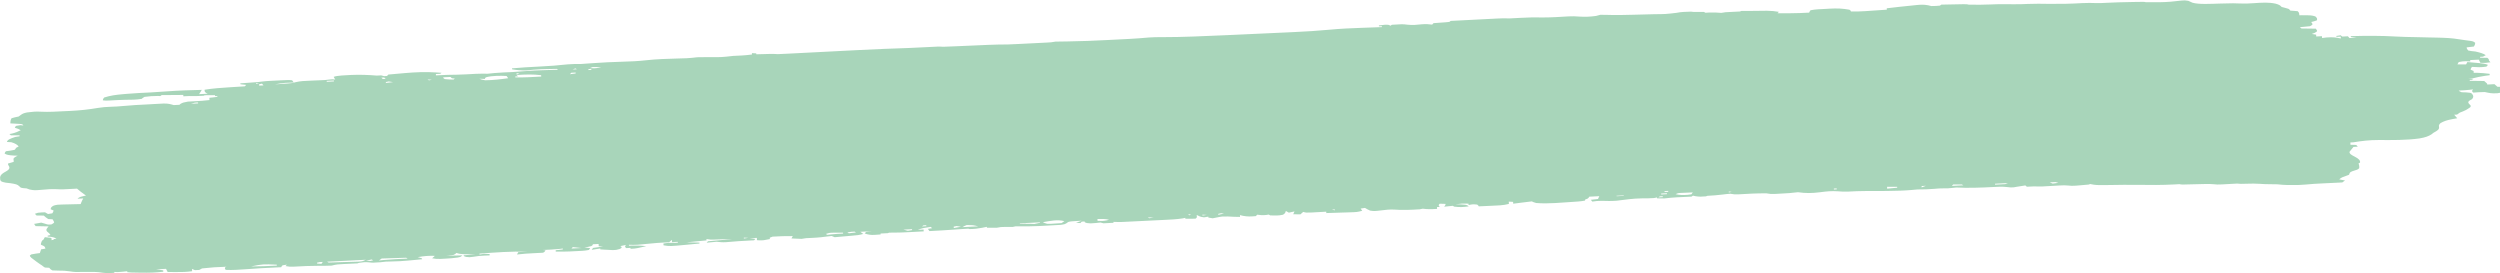 <svg width="1746" height="191" viewBox="0 0 1746 191" fill="none" xmlns="http://www.w3.org/2000/svg">
<path d="M525.131 37.106C526.13 37.162 527.13 37.218 528.159 37.276C528.17 37.487 528.18 37.699 528.191 37.917C529.027 37.895 529.863 37.872 530.724 37.849C531.816 37.821 532.909 37.794 534.034 37.765C535.119 37.737 536.203 37.709 537.321 37.679C540.256 37.634 540.256 37.634 543.284 37.804C545.498 37.721 547.714 37.617 549.929 37.503C550.936 37.452 550.936 37.452 551.964 37.4C553.425 37.325 554.886 37.25 556.347 37.174C558.681 37.053 561.015 36.934 563.349 36.816C569.163 36.521 574.977 36.222 580.79 35.923C586.462 35.632 592.134 35.342 597.806 35.055C598.593 35.015 599.38 34.975 600.191 34.934C611.727 34.352 623.206 33.876 634.736 33.516C638.94 33.374 643.139 33.151 647.342 32.916C655.354 32.473 655.354 32.473 658.779 32.665C661.585 32.571 664.37 32.461 667.176 32.335C668.002 32.3 668.829 32.264 669.68 32.228C672.324 32.114 674.968 31.999 677.612 31.883C681.081 31.732 684.549 31.582 688.017 31.433C688.806 31.398 689.595 31.363 690.408 31.326C695.012 31.129 699.419 31.062 703.992 31.045C706.382 30.953 708.773 30.848 711.163 30.729C713.148 30.63 713.148 30.63 715.172 30.529C715.85 30.494 716.529 30.46 717.228 30.424C719.314 30.318 721.4 30.215 723.486 30.113C724.804 30.047 726.121 29.98 727.479 29.912C728.68 29.851 729.882 29.791 731.119 29.729C734.17 29.578 734.17 29.578 737.109 29.066C739.951 29.004 742.757 28.965 745.587 28.939C755.058 28.817 764.384 28.432 773.893 27.933C776.46 27.799 779.028 27.67 781.595 27.541C783.264 27.456 784.932 27.371 786.6 27.285C787.35 27.247 788.1 27.209 788.872 27.17C793.432 26.929 797.861 26.597 802.373 26.179C805.516 25.93 808.447 25.935 811.562 25.941C826.125 25.961 840.91 25.239 855.594 24.601C857.054 24.538 857.054 24.538 858.543 24.473C872.065 23.886 885.588 23.279 899.109 22.62C900.782 22.538 902.455 22.458 904.129 22.379C912.227 21.994 920.101 21.547 928.106 20.779C935.985 20.032 943.569 19.684 951.522 19.417C952.839 19.369 954.157 19.322 955.514 19.273C958.705 19.157 961.896 19.046 965.087 18.939C965.076 18.727 965.065 18.516 965.055 18.298C964.392 18.331 963.729 18.364 963.046 18.398C963.036 18.187 963.025 17.975 963.014 17.757C967.765 17.158 967.765 17.158 970.043 17.405C970.384 17.6 970.726 17.795 971.079 17.996C971.399 17.768 971.72 17.54 972.051 17.305C979.365 16.817 979.365 16.817 983.057 17.256C986.894 17.636 989.012 17.367 993.045 16.959C995.845 16.737 997.762 16.874 1000.23 17.18C1000.54 16.846 1000.86 16.512 1001.18 16.168C1001.97 16.113 1002.75 16.058 1003.56 16.001C1004.58 15.926 1005.59 15.851 1006.64 15.774C1007.65 15.701 1008.66 15.628 1009.7 15.553C1010.53 15.468 1011.36 15.382 1012.21 15.294C1012.53 15.066 1012.85 14.838 1013.18 14.603C1018.56 14.326 1023.94 14.051 1029.32 13.777C1031.15 13.684 1032.98 13.591 1034.81 13.496C1037.44 13.361 1040.07 13.227 1042.69 13.094C1043.92 13.03 1043.92 13.03 1045.18 12.965C1048.49 12.799 1051.18 12.684 1054.36 12.863C1056.9 12.742 1059.42 12.608 1061.96 12.463C1067.5 12.161 1072.41 12.04 1077.84 12.188C1083.67 12.209 1089.69 11.778 1095.56 11.443C1098.58 11.292 1100.09 11.375 1102.87 11.58C1107.18 11.838 1110.22 11.724 1114.67 11.13C1116.15 10.738 1116.15 10.738 1117.65 10.338C1119.68 10.303 1119.68 10.303 1121.93 10.384C1128.24 10.6 1134.51 10.494 1140.99 10.294C1145.77 10.15 1150.54 10.02 1155.31 9.919C1163.34 9.858 1163.34 9.858 1170.93 8.956C1174.2 8.265 1177.3 8.259 1180.95 8.133C1181.62 8.206 1182.29 8.278 1182.98 8.353C1184.16 8.34 1185.34 8.327 1186.56 8.314C1187.7 8.317 1188.84 8.319 1190.02 8.322C1190.36 8.517 1190.7 8.712 1191.06 8.913C1191.95 8.855 1192.84 8.797 1193.75 8.738C1197.08 8.611 1199.08 8.76 1202.13 9.001C1203.12 8.846 1204.11 8.69 1205.13 8.53C1206.84 8.43 1208.56 8.345 1210.27 8.272C1211.91 8.203 1213.54 8.124 1215.17 8.027C1215.5 7.905 1215.82 7.782 1216.16 7.656C1218.51 7.631 1220.86 7.623 1223.2 7.625C1224.98 7.604 1224.98 7.604 1226.79 7.583C1228.56 7.566 1228.56 7.566 1230.37 7.548C1232.15 7.527 1232.15 7.527 1233.96 7.506C1237.34 7.563 1239.52 7.794 1242.36 8.273C1242.04 8.607 1241.73 8.941 1241.4 9.285C1243.77 9.276 1246.14 9.264 1248.51 9.251C1249.17 9.248 1249.83 9.246 1250.51 9.244C1254.89 9.217 1259.12 9.07 1263.52 8.821C1263.63 8.557 1263.75 8.293 1263.86 8.02C1264.05 7.739 1264.25 7.457 1264.45 7.167C1267.77 6.465 1271.48 6.408 1275.16 6.209C1275.95 6.16 1276.74 6.111 1277.56 6.061C1283.39 5.749 1286.78 5.926 1291.6 6.772C1292.58 7.446 1292.58 7.446 1292.67 8.004C1296.1 8.085 1299.09 8.03 1302.59 7.79C1303.92 7.7 1303.92 7.7 1305.28 7.608C1306.2 7.545 1307.11 7.481 1308.05 7.415C1308.99 7.352 1309.92 7.288 1310.89 7.223C1313.18 7.066 1315.48 6.908 1317.77 6.748C1317.76 6.43 1317.74 6.113 1317.72 5.786C1323.78 5.043 1329.91 4.391 1336.06 3.784C1336.74 3.711 1337.42 3.638 1338.12 3.562C1341.85 3.206 1343.4 3.135 1346.58 3.681C1347.33 3.862 1348.08 4.042 1348.85 4.228C1352.08 4.174 1352.08 4.174 1354.87 3.926C1355.19 3.698 1355.51 3.47 1355.84 3.235C1373.43 2.833 1373.43 2.833 1374.97 3.242C1380.13 3.339 1385.3 3.368 1390.56 3.104C1395.85 2.839 1400.95 2.93 1406.16 2.966C1409.63 2.974 1412.75 2.962 1416.26 2.749C1421.25 2.54 1425.91 2.622 1430.81 2.697C1438.84 2.795 1446.14 2.66 1454.31 2.165C1457.85 1.985 1460.85 2.03 1464.26 2.158C1466.63 2.197 1468.69 2.107 1471.1 1.966C1476.67 1.67 1482.13 1.538 1487.67 1.437C1488.63 1.417 1489.58 1.397 1490.56 1.377C1497.54 1.243 1497.54 1.243 1498.69 1.548C1501.17 1.573 1503.62 1.577 1506.11 1.558C1506.84 1.553 1507.57 1.548 1508.31 1.543C1513.79 1.472 1518.3 1.053 1523.65 0.384C1525.8 0.191 1525.8 0.191 1528.33 0.587C1529.31 1.019 1530.27 1.452 1531.23 1.888C1535.7 3.227 1544.44 2.644 1550.57 2.486C1560.22 2.239 1560.22 2.239 1564.82 2.442C1568.11 2.566 1570.75 2.453 1574.11 2.214C1579.91 1.804 1584.55 1.524 1589.27 2.558C1591.78 3.248 1592.59 3.796 1593.47 4.839C1594.31 5.062 1595.15 5.285 1596.02 5.515C1598.57 6.191 1598.57 6.191 1599.11 6.867C1599.37 7.142 1599.37 7.142 1599.64 7.423C1600.47 7.48 1601.3 7.538 1602.16 7.598C1603 7.669 1603.83 7.74 1604.69 7.813C1605.82 8.766 1605.78 9.572 1605.84 10.648C1606.46 10.645 1607.08 10.641 1607.71 10.638C1614.35 10.674 1614.35 10.674 1617.01 11.454C1618.16 12.427 1618.55 13.11 1618.1 14.213C1616.12 14.914 1616.12 14.914 1614.13 15.375C1614.46 15.806 1614.46 15.806 1614.8 16.246C1615.23 17.249 1615.23 17.249 1613.27 18.311C1609.64 18.714 1609.64 18.714 1606.26 18.983C1606.6 19.284 1606.95 19.585 1607.31 19.895C1612.29 19.964 1612.29 19.964 1617.38 20.034C1618.62 21.812 1618.62 21.812 1616.52 22.969C1615.87 23.214 1615.22 23.459 1614.54 23.711C1615.55 23.873 1616.55 24.035 1617.59 24.201C1617.61 24.625 1617.63 25.048 1617.65 25.484C1618.98 25.418 1620.3 25.351 1621.67 25.283C1621.69 25.706 1621.71 26.129 1621.73 26.565C1622.76 26.434 1623.8 26.303 1624.86 26.168C1629.57 25.834 1631.18 26.127 1634.83 26.874C1634.81 26.451 1634.79 26.027 1634.77 25.591C1633.78 25.641 1632.78 25.691 1631.76 25.742C1631.75 25.53 1631.74 25.319 1631.73 25.101C1632.71 24.945 1633.7 24.79 1634.72 24.629C1635.07 24.93 1635.42 25.231 1635.77 25.541C1637.1 25.475 1638.42 25.408 1639.79 25.34C1640.14 25.747 1640.49 26.153 1640.86 26.572C1642.51 26.489 1644.17 26.406 1645.88 26.321C1644.54 26.176 1643.21 26.03 1641.83 25.881C1641.82 25.669 1641.81 25.457 1641.8 25.239C1652.88 24.943 1663 24.903 1673.58 25.524C1677.73 25.764 1681.84 25.851 1686.12 25.913C1689.37 25.984 1692.61 26.06 1695.85 26.141C1698.05 26.194 1700.25 26.24 1702.46 26.279C1708.12 26.399 1712.71 26.628 1717.51 27.454C1719.44 27.8 1719.44 27.8 1721.69 28.061C1727.26 28.756 1727.26 28.756 1728.66 29.891C1728.64 30.796 1728.4 31.601 1727.72 32.509C1726.07 32.698 1724.41 32.886 1722.71 33.081C1722.87 34.166 1722.87 34.166 1723.83 35.275C1726.12 35.713 1726.12 35.713 1728.9 35.985C1732.01 36.719 1734.44 37.366 1736.07 38.519C1735.42 38.87 1734.78 39.22 1734.11 39.581C1733.45 39.614 1732.79 39.648 1732.1 39.682C1732.11 39.894 1732.12 40.105 1732.13 40.323C1733.8 40.346 1735.46 40.369 1737.17 40.392C1738.22 41.304 1738.22 41.304 1738.27 42.266C1738.6 42.68 1738.95 43.092 1739.34 43.498C1736.33 43.949 1735.47 44.027 1732.31 43.85C1731.94 43.126 1731.57 42.402 1731.19 41.656C1729.21 41.755 1727.22 41.855 1725.17 41.957C1725.19 42.275 1725.2 42.592 1725.22 42.919C1724.22 42.863 1723.22 42.807 1722.19 42.749C1719.97 42.827 1719.97 42.827 1717.19 43.321C1716.88 43.867 1716.58 44.412 1716.26 44.974C1718.26 44.981 1720.25 44.987 1722.3 44.993C1722.61 44.448 1722.91 43.902 1723.23 43.34C1725.02 43.495 1726.81 43.654 1728.6 43.815C1729.59 43.903 1730.59 43.991 1731.62 44.081C1734.1 44.362 1735.69 44.592 1737.41 45.201C1737.32 45.889 1737.32 45.889 1736.47 46.534C1732.54 47.153 1730.33 46.92 1726.42 46.716C1725.89 47.409 1725.47 47.999 1725.51 48.69C1726.19 48.974 1726.86 49.258 1727.56 49.551C1727.59 49.974 1727.61 50.398 1727.63 50.834C1728.33 50.831 1729.04 50.829 1729.77 50.827C1733.06 50.913 1735.75 51.205 1738.74 51.563C1738.75 51.881 1738.77 52.198 1738.78 52.525C1737.73 52.664 1736.68 52.803 1735.6 52.946C1732.19 53.457 1729.81 53.991 1726.82 54.731C1725.82 54.781 1724.83 54.831 1723.8 54.882C1724.8 54.938 1725.8 54.994 1726.83 55.052C1726.84 55.263 1726.85 55.475 1726.86 55.693C1726.2 55.726 1725.54 55.759 1724.86 55.794C1724.87 56.005 1724.88 56.217 1724.89 56.435C1729.87 56.503 1729.87 56.503 1734.96 56.573C1737.06 58.316 1737.06 58.316 1737.1 59.038C1738.75 58.955 1740.41 58.872 1742.12 58.786C1742.81 59.388 1743.51 59.99 1744.22 60.609C1745.88 60.632 1747.55 60.655 1749.26 60.679C1750.12 61.833 1750.63 62.614 1749.42 63.845C1747.44 64.626 1747.44 64.626 1744.07 65.137C1739.61 65.335 1738.77 64.967 1735.35 64.268C1732.57 64.292 1730.12 64.468 1727.31 64.67C1726.22 63.718 1726.31 63.438 1727.2 62.426C1726.48 62.515 1725.76 62.604 1725.01 62.696C1722.33 62.983 1719.9 63.138 1717.18 63.249C1717.79 63.861 1717.79 63.861 1719.25 64.431C1720.75 64.475 1720.75 64.475 1722.27 64.52C1725.31 64.77 1725.31 64.77 1726.21 65.268C1727.47 66.593 1727.73 67.749 1726.53 69.209C1726.01 69.5 1725.48 69.791 1724.94 70.092C1722.87 71.44 1724.19 72.323 1725.43 73.57C1725.87 74.583 1725.21 75.018 1723.6 75.984C1722.96 76.381 1722.96 76.381 1722.31 76.785C1721 77.478 1719.61 78.027 1717.95 78.638C1716.8 79.37 1716.8 79.37 1716 80.021C1715.34 80.054 1714.68 80.087 1714 80.121C1714.15 80.299 1714.3 80.477 1714.46 80.66C1715.02 81.302 1715.58 81.944 1716.13 82.586C1715.04 82.779 1713.95 82.973 1712.83 83.173C1708.73 83.952 1706.96 84.589 1704.54 85.918C1703.31 87.055 1703.21 87.562 1703.41 88.666C1703.68 90.359 1702.41 91.187 1699.53 92.737C1698.84 93.279 1698.84 93.279 1698.14 93.832C1696.07 95.165 1693.93 95.943 1689.83 96.669C1680.56 97.968 1670.7 97.838 1661.34 97.783C1654.64 97.785 1649.77 98.389 1643.5 99.399C1642.83 99.433 1642.17 99.466 1641.49 99.5C1641.52 100.029 1641.54 100.558 1641.57 101.103C1642.9 101.142 1644.23 101.182 1645.6 101.222C1645.95 101.629 1646.31 102.036 1646.67 102.455C1645.68 102.504 1644.68 102.554 1643.66 102.605C1642.98 103.387 1642.36 104.165 1641.76 104.95C1641.32 105.499 1641.32 105.499 1640.87 106.059C1640.87 107.559 1642.45 108.325 1644.73 109.507C1647.19 110.793 1648.59 111.999 1648.24 113.625C1647.91 113.748 1647.58 113.87 1647.25 113.996C1647.36 114.6 1647.5 115.202 1647.65 115.804C1647.83 117.637 1647.83 117.637 1646.17 118.524C1645.1 118.886 1644 119.24 1642.88 119.585C1640.75 120.339 1640.98 121.113 1640.6 122.043C1638.2 123.007 1638.2 123.007 1635.66 123.897C1634.4 124.657 1634.4 124.657 1633.72 125.28C1635.06 125.531 1636.4 125.782 1637.78 126.041C1637.14 126.497 1636.5 126.953 1635.84 127.424C1635.2 127.454 1634.57 127.484 1633.91 127.515C1631 127.654 1628.08 127.796 1625.17 127.938C1624.17 127.985 1623.17 128.033 1622.13 128.082C1618.15 128.277 1614.38 128.464 1610.45 128.873C1607.14 129.214 1604.41 129.23 1601.08 129.224C1599.97 129.225 1598.85 129.225 1597.71 129.226C1594.97 129.17 1593.08 129.006 1590.61 128.723C1588.96 128.683 1587.3 128.659 1585.64 128.651C1582.93 128.637 1580.61 128.59 1578.05 128.379C1575.2 128.174 1572.79 128.211 1569.77 128.3C1564.63 128.449 1564.63 128.449 1562.4 128.207C1558.84 128.375 1555.3 128.584 1551.75 128.792C1548.35 128.911 1548.35 128.911 1546.42 128.695C1543.95 128.434 1542.03 128.46 1539.32 128.528C1538.38 128.549 1537.45 128.57 1536.49 128.592C1535.52 128.617 1534.55 128.642 1533.55 128.667C1531.62 128.714 1529.69 128.761 1527.76 128.805C1526.9 128.827 1526.05 128.848 1525.17 128.871C1523.18 128.885 1523.18 128.885 1522.16 128.615C1520.36 128.715 1520.36 128.715 1518.52 128.817C1510.05 129.271 1501.57 129.244 1493.26 129.103C1486.56 129.001 1479.79 129.116 1473 129.222C1463.86 129.33 1463.86 129.33 1459.75 128.525C1459.43 128.647 1459.1 128.769 1458.76 128.896C1456.83 129.085 1454.89 129.252 1452.94 129.408C1451.88 129.496 1450.82 129.583 1449.72 129.673C1446.73 129.819 1446.73 129.819 1444.78 129.598C1442.44 129.354 1441.04 129.39 1438.48 129.538C1437.69 129.581 1436.91 129.624 1436.1 129.668C1435.29 129.715 1434.48 129.763 1433.65 129.811C1432.04 129.903 1430.43 129.993 1428.82 130.082C1428.1 130.123 1427.39 130.165 1426.66 130.207C1424.51 130.288 1422.66 130.235 1420.58 130.164C1418.9 130.236 1417.23 130.317 1415.56 130.416C1415.21 130.115 1414.86 129.814 1414.51 129.504C1413.15 129.721 1413.15 129.721 1411.76 129.943C1410.69 130.109 1409.62 130.275 1408.51 130.447C1407.86 130.566 1407.2 130.685 1406.52 130.808C1404.51 130.968 1404.51 130.968 1401.79 130.643C1398.06 130.27 1395.96 130.373 1391.97 130.618C1383.76 131.073 1374.13 131.396 1366.26 130.955C1365.31 131.055 1364.36 131.156 1363.39 131.259C1360.26 131.577 1360.26 131.577 1357.93 131.533C1355.24 131.508 1353.5 131.639 1350.84 131.888C1346.74 132.266 1343.27 132.293 1339.16 132.312C1337.79 132.425 1336.43 132.55 1335.07 132.684C1329.89 133.145 1325.02 133.252 1319.83 133.319C1318.95 133.334 1318.08 133.348 1317.17 133.363C1313.06 133.427 1309.05 133.446 1304.99 133.379C1303.17 133.402 1301.34 133.433 1299.52 133.472C1298.55 133.493 1297.58 133.514 1296.58 133.535C1293.85 133.599 1293.85 133.599 1290.79 133.809C1287.91 133.913 1286.27 133.809 1283.61 133.606C1278.98 133.305 1275.88 133.641 1271.23 134.245C1265.14 135.005 1261.14 135.009 1255.71 134.239C1253.7 134.434 1251.7 134.643 1249.7 134.861C1247.47 135.009 1245.23 135.141 1242.99 135.257C1241.87 135.318 1240.75 135.379 1239.59 135.441C1236.65 135.515 1236.65 135.515 1233.6 135.024C1227.07 134.978 1220.41 135.338 1213.82 135.744C1211.5 135.809 1211.5 135.809 1208.46 135.319C1205.85 135.513 1205.85 135.513 1203.07 135.87C1199.42 136.308 1196.17 136.581 1192.42 136.764C1192.1 136.887 1191.77 137.009 1191.44 137.135C1188.26 137.404 1186.82 137.449 1184.07 137.022C1183.22 136.826 1183.22 136.826 1182.35 136.626C1182.03 136.854 1181.71 137.082 1181.38 137.317C1179.94 137.383 1179.94 137.383 1178.48 137.451C1177.22 137.511 1175.96 137.571 1174.66 137.633C1172.79 137.721 1172.79 137.721 1170.89 137.811C1167.85 137.99 1165.26 138.246 1162.32 138.593C1159.49 138.594 1159.49 138.594 1157.28 138.523C1157.27 138.312 1157.26 138.1 1157.25 137.882C1156.59 138.021 1155.94 138.16 1155.26 138.303C1152.19 138.501 1149.53 138.612 1146.53 138.54C1140.61 138.622 1134.83 139.439 1129.12 140.174C1125.35 140.465 1122.15 140.373 1118.48 140.265C1115.99 140.263 1114.46 140.415 1112.1 140.785C1111.75 140.378 1111.4 139.972 1111.03 139.553C1112.68 139.364 1114.34 139.175 1116.04 138.981C1116.34 138.33 1116.64 137.678 1116.95 137.007C1114.63 137.123 1112.31 137.239 1109.92 137.359C1109.75 137.666 1109.75 137.666 1109.57 137.979C1108.98 138.692 1108.98 138.692 1107 139.433C1107.01 139.645 1107.02 139.857 1107.03 140.075C1104.02 140.712 1100.8 140.83 1097.46 141.056C1096.73 141.106 1096 141.155 1095.26 141.206C1093.17 141.347 1091.08 141.485 1088.99 141.62C1088.06 141.681 1087.13 141.742 1086.17 141.804C1081.42 142.079 1077.35 142.127 1072.9 141.783C1070.92 141.2 1070.92 141.2 1069.82 140.652C1068.4 140.823 1066.99 140.994 1065.57 141.166C1064.78 141.261 1063.99 141.357 1063.18 141.455C1061.05 141.717 1058.93 141.988 1056.82 142.267C1056.8 141.844 1056.77 141.421 1056.75 140.985C1055.75 140.929 1054.75 140.873 1053.72 140.815C1053.75 141.344 1053.78 141.873 1053.8 142.418C1049.86 143.488 1045.67 143.54 1041.04 143.74C1040.24 143.777 1039.44 143.814 1038.62 143.852C1036.67 143.942 1034.71 144.029 1032.75 144.114C1032.64 143.915 1032.52 143.715 1032.41 143.509C1032.17 143.302 1031.93 143.095 1031.68 142.882C1028.65 142.606 1028.65 142.606 1025.66 143.184C1025.64 142.866 1025.63 142.549 1025.61 142.222C1020.96 142.12 1020.96 142.12 1016.57 142.674C1018.26 142.709 1018.26 142.709 1019.98 142.745C1023.64 142.964 1023.64 142.964 1025.11 143.573C1025.31 143.762 1025.51 143.951 1025.71 144.146C1021.68 144.717 1019.42 144.77 1015.65 144.328C1015.31 144.133 1014.97 143.938 1014.62 143.737C1012.63 143.942 1010.65 144.147 1008.61 144.359C1008.76 144.152 1008.92 143.946 1009.08 143.733C1009.62 143.035 1009.62 143.035 1009.51 142.385C1008.18 142.346 1006.85 142.306 1005.48 142.265C1004.48 143.323 1004.61 143.592 1005.59 144.51C1004.93 144.543 1004.27 144.576 1003.59 144.61C1003.61 145.033 1003.63 145.457 1003.65 145.893C999.596 146.155 997.167 146.184 993.579 145.754C992.593 145.962 992.593 145.962 991.587 146.175C985.573 146.553 979.311 146.844 973.667 146.369C970.081 146.257 968.359 146.478 964.824 146.912C959.757 147.51 959.757 147.51 956.843 147.071C955.537 146.463 954.294 145.873 953.289 145.2C952.301 145.355 951.312 145.511 950.293 145.671C950.651 146.183 951.009 146.696 951.378 147.224C948.033 148.112 947.18 148.141 943.271 148.265C942.283 148.298 941.296 148.331 940.278 148.364C939.249 148.395 938.22 148.426 937.159 148.458C936.118 148.492 935.077 148.526 934.005 148.56C931.434 148.644 928.863 148.724 926.293 148.801C926.277 148.483 926.261 148.166 926.245 147.839C925.254 147.896 924.263 147.953 923.242 148.012C921.956 148.082 920.669 148.152 919.344 148.225C918.063 148.296 916.782 148.368 915.463 148.442C912.189 148.543 912.189 148.543 910.148 148.002C909.512 148.564 908.876 149.126 908.221 149.706C906.559 149.683 904.897 149.66 903.184 149.636C903.484 148.985 903.783 148.333 904.092 147.662C902.777 147.94 901.463 148.218 900.108 148.505C899.424 148.115 898.74 147.725 898.036 147.323C897.947 147.625 897.859 147.928 897.767 148.24C897.128 149.297 897.128 149.297 896.03 149.974C892.975 150.686 890.453 150.529 887.12 150.44C886.778 150.245 886.436 150.05 886.084 149.849C885.507 149.945 884.931 150.04 884.337 150.138C881.563 150.425 880.422 150.271 878.036 149.931C877.72 150.265 877.405 150.599 877.08 150.943C873.132 151.258 871.497 151.32 868.137 150.748C867.422 150.572 866.708 150.395 865.971 150.213C865.992 150.637 866.014 151.06 866.035 151.496C863.064 151.472 860.446 151.389 857.591 151.195C853.856 151.136 853.344 151.161 850.198 151.807C849.129 152.019 848.06 152.232 846.959 152.451C845.954 152.289 844.95 152.127 843.915 151.96C843.904 151.749 843.894 151.537 843.883 151.319C842.894 151.475 841.905 151.63 840.887 151.791C838.1 151.488 837.304 150.888 835.77 150.118C835.806 150.421 835.842 150.725 835.879 151.037C835.867 152.042 835.867 152.042 834.895 152.733C832.57 152.744 830.245 152.754 827.85 152.765C827.84 152.553 827.829 152.341 827.818 152.123C827.188 152.259 826.558 152.396 825.909 152.536C821.728 153.188 817.876 153.35 813.48 153.558C812.134 153.625 812.134 153.625 810.762 153.694C808.87 153.787 806.979 153.879 805.088 153.97C802.195 154.109 799.302 154.253 796.409 154.398C794.569 154.489 792.729 154.579 790.889 154.669C790.025 154.712 789.16 154.755 788.27 154.799C787.463 154.837 786.655 154.876 785.823 154.915C785.115 154.949 784.408 154.983 783.679 155.019C781.566 155.079 779.675 155.038 777.633 154.957C777.644 155.169 777.654 155.38 777.665 155.598C774.279 155.808 774.279 155.808 770.637 155.95C769.964 155.772 769.291 155.593 768.597 155.409C767.482 155.525 766.366 155.64 765.217 155.759C761.585 156.082 761.585 156.082 759.116 155.783C757.521 155.321 757.521 155.321 757.488 154.68C756.826 154.713 756.163 154.746 755.48 154.78C755.165 155.114 754.849 155.448 754.524 155.792C753.525 155.736 752.526 155.68 751.496 155.623C752.801 155.133 754.105 154.643 755.448 154.139C754.005 154.222 752.562 154.317 751.121 154.416C750.318 154.467 749.515 154.519 748.688 154.572C746.163 154.861 746.163 154.861 745.025 155.785C743.496 156.666 743.496 156.666 740.924 157.033C731.269 157.648 721.056 158.24 711.515 158.073C709.3 157.982 709.3 157.982 707.351 158.475C705.327 158.494 703.301 158.513 701.286 158.508C699.087 158.521 699.087 158.521 696.307 159.028C693.953 159.057 691.602 159.069 689.263 159.059C689.252 158.848 689.242 158.636 689.231 158.418C688.183 158.63 687.134 158.841 686.055 159.059C682.999 159.636 680.626 159.941 677.231 159.983C676.894 159.894 676.557 159.805 676.211 159.713C674.795 159.778 673.38 159.866 671.969 159.964C671.099 160.023 670.228 160.082 669.332 160.143C668.415 160.207 667.498 160.271 666.554 160.337C660.734 160.737 654.955 161.121 649.118 161.39C648.76 160.878 648.402 160.365 648.034 159.838C649.022 159.682 650.011 159.526 651.03 159.366C650.682 159.065 650.335 158.765 649.978 158.455C646.204 158.994 643.512 159.392 641.022 160.51C642.347 160.444 643.672 160.377 645.038 160.309C645.059 160.732 645.08 161.155 645.102 161.591C642.404 161.735 639.706 161.877 637.008 162.017C636.253 162.057 635.498 162.098 634.72 162.139C631.088 162.326 627.612 162.468 624.012 162.465C623.015 162.469 622.017 162.473 620.989 162.477C620.663 162.599 620.337 162.722 620.001 162.848C618.329 162.945 616.655 163.029 614.981 163.099C614.992 163.311 615.002 163.522 615.013 163.74C608.595 164.22 608.595 164.22 605.506 163.573C604.977 163.388 604.449 163.202 603.905 163.011C604.22 162.677 604.536 162.343 604.861 161.999C606.92 161.675 606.92 161.675 608.861 161.477C606.21 161.61 603.559 161.742 600.828 161.879C601.518 162.375 602.207 162.871 602.917 163.382C599.844 164.198 598.751 164.33 595.177 164.593C591.047 164.908 586.991 165.265 582.9 165.669C582.222 165.385 581.543 165.101 580.844 164.808C580.122 164.891 579.399 164.973 578.655 165.058C577.726 165.164 576.797 165.271 575.84 165.38C575.077 165.478 574.314 165.576 573.527 165.676C571.155 165.919 569.092 166.049 566.694 166.159C562.887 166.284 562.887 166.284 559.808 166.825C557.437 166.752 555.079 166.657 552.748 166.536C553.052 165.99 553.357 165.445 553.671 164.883C548.926 164.873 544.392 164.935 539.599 165.266C538.947 165.51 538.295 165.755 537.623 166.007C537.639 166.325 537.655 166.642 537.671 166.969C533.256 167.863 533.256 167.863 530.355 167.858C529.512 167.801 529.512 167.801 528.651 167.742C528.624 167.208 528.597 166.673 528.571 166.139C526.914 166.222 525.257 166.305 523.551 166.39C524.887 166.536 526.222 166.681 527.599 166.831C527.283 167.165 526.968 167.499 526.643 167.843C525.639 167.887 525.639 167.887 524.615 167.933C518.646 168.213 512.896 168.594 506.99 169.14C504.234 169.287 502.947 169.109 500.522 168.829C496.83 169.114 496.83 169.114 493.51 169.501C493.826 169.167 494.141 168.833 494.466 168.489C495.024 168.442 495.582 168.394 496.157 168.346C501.279 167.909 506.392 167.458 511.502 166.994C507.328 167.037 503.266 167.08 499.062 167.315C496.426 167.427 496.426 167.427 493.382 166.936C493.398 167.254 493.413 167.571 493.43 167.898C488.802 168.342 484.174 168.786 479.406 169.243C482.398 169.305 485.391 169.368 488.474 169.432C488.484 169.644 488.495 169.855 488.506 170.073C486.149 170.3 483.79 170.525 481.431 170.749C480.444 170.844 480.444 170.844 479.438 170.941C467.805 172.038 467.805 172.038 463.405 171.33C463.384 170.906 463.363 170.483 463.341 170.047C466.912 169.471 469.692 169.489 473.381 169.545C473.371 169.333 473.36 169.121 473.349 168.903C472.024 168.97 470.699 169.036 469.333 169.105C469.307 168.576 469.28 168.047 469.253 167.501C468.617 168.064 467.981 168.626 467.325 169.205C466.451 169.243 466.451 169.243 465.56 169.282C460.98 169.494 456.781 169.783 452.281 170.28C450.739 170.429 449.194 170.573 447.647 170.712C446.911 170.78 446.175 170.847 445.416 170.917C443.154 171.059 441.397 171.034 439.229 170.933C439.239 171.145 439.25 171.356 439.261 171.574C440.505 171.552 441.75 171.529 443.032 171.506C446.224 171.448 448.527 171.577 451.357 171.933C450.096 172.213 448.83 172.49 447.561 172.766C446.857 172.92 446.152 173.075 445.426 173.234C443.389 173.617 443.389 173.617 440.377 173.768C440.366 173.556 440.356 173.345 440.345 173.127C439.351 173.177 438.357 173.226 437.333 173.278C436.347 172.36 436.222 172.091 437.22 171.033C435.906 171.311 434.591 171.589 433.236 171.876C433.494 172.048 433.752 172.221 434.018 172.399C434.305 173.108 434.305 173.108 432.71 173.931C430.353 174.591 430.353 174.591 427.966 174.671C426.655 174.597 426.655 174.597 425.317 174.522C424.213 174.465 423.11 174.407 421.974 174.348C420.631 174.266 420.631 174.266 419.26 174.182C419.25 173.971 419.239 173.759 419.228 173.541C417.251 173.852 415.274 174.163 413.236 174.484C413.546 174.044 413.857 173.604 414.176 173.151C416.485 172.824 418.793 172.496 421.172 172.158C420.173 172.102 419.174 172.046 418.144 171.988C418.118 171.459 418.091 170.93 418.064 170.385C416.738 170.452 415.413 170.518 414.048 170.586C413.969 170.889 413.969 170.889 413.889 171.197C413.108 171.919 413.108 171.919 410.555 172.449C409.751 172.568 408.948 172.688 408.12 172.812C409.456 172.957 410.792 173.102 412.168 173.252C411.823 173.892 411.823 173.892 411.228 174.584C408.206 175.223 405.344 175.243 401.959 175.41C400.649 175.476 399.34 175.543 397.99 175.611C394.604 175.743 391.464 175.782 388.136 175.74C388.12 175.423 388.104 175.106 388.087 174.779C389.739 174.59 391.39 174.401 393.092 174.207C393.081 173.995 393.07 173.784 393.059 173.566C392.42 173.651 391.781 173.736 391.122 173.823C387.078 174.238 383.119 174.41 379.019 174.59C379.687 174.662 380.355 174.735 381.043 174.81C380.227 176.096 380.227 176.096 379.115 176.513C377.213 176.624 375.309 176.716 373.405 176.799C369.154 176.999 365.214 177.234 361.059 177.739C361.364 177.193 361.669 176.647 361.983 176.085C363.971 175.986 365.959 175.886 368.007 175.784C356.912 175.453 346.097 176.303 334.858 177.122C334.869 177.333 334.879 177.545 334.89 177.763C335.879 177.607 336.868 177.452 337.886 177.292C340.09 177.322 340.09 177.322 341.918 177.411C341.934 177.729 341.95 178.046 341.966 178.373C340.765 178.42 339.563 178.467 338.325 178.515C335.26 178.66 333.64 178.824 330.69 179.319C327.942 179.718 327.942 179.718 325.538 179.436C323.878 178.957 323.878 178.957 323.846 178.316C326.491 178.077 329.137 177.839 331.862 177.593C330.825 177.592 330.825 177.592 329.766 177.591C328.859 177.586 327.952 177.58 327.017 177.575C325.668 177.569 325.668 177.569 324.292 177.564C321.605 177.446 320.514 177.234 318.729 176.644C318.512 176.86 318.294 177.076 318.07 177.299C317.646 177.539 317.222 177.779 316.786 178.026C315.134 178.215 313.483 178.404 311.782 178.598C315.431 178.522 319.081 178.445 322.842 178.366C321.886 179.378 321.886 179.378 319.716 179.863C316.609 180.312 314.002 180.501 310.752 180.659C309.714 180.712 308.677 180.766 307.607 180.821C304.85 180.874 304.85 180.874 301.806 180.383C302.442 179.821 303.078 179.259 303.733 178.68C299.007 178.558 296.152 178.8 291.701 179.604C292.457 179.784 292.457 179.784 293.229 179.969C294.761 180.415 294.761 180.415 294.793 181.056C292.458 181.287 290.123 181.511 287.781 181.728C286.586 181.84 286.586 181.84 285.367 181.953C281.251 182.316 277.488 182.596 273.356 182.611C270.06 182.631 268.721 182.713 265.709 183.155C260.342 183.531 260.342 183.531 257.597 183.219C254.931 182.943 253.378 183.188 250.632 183.588C250.306 183.71 249.98 183.833 249.644 183.959C246.476 184.126 243.32 184.266 240.151 184.393C236.367 184.563 234.804 184.654 231.604 185.505C229.616 185.608 229.616 185.608 227.395 185.615C226.185 185.623 226.185 185.623 224.95 185.632C223.763 185.634 223.763 185.634 222.552 185.636C216.635 185.654 211.074 185.88 205.105 186.24C202.455 186.321 202.455 186.321 199.411 185.831C199.726 185.497 200.042 185.163 200.367 184.819C199.378 184.974 198.39 185.13 197.371 185.29C196.667 185.973 196.667 185.973 196.431 186.623C195.278 186.677 194.124 186.731 192.936 186.786C185.637 187.136 178.417 187.493 171.151 188.069C166.621 188.426 162.739 188.633 158.278 188.532C157.258 188.262 157.258 188.262 157.092 187.467C157.178 186.659 157.178 186.659 158.166 186.288C149.542 186.617 149.542 186.617 141.113 187.463C140.467 187.814 139.82 188.164 139.153 188.526C138.16 188.575 137.166 188.625 136.141 188.676C135.124 188.25 135.124 188.25 134.085 187.815C134.112 188.344 134.138 188.873 134.165 189.418C130.084 189.971 126.971 190.047 122.808 190.007C121.194 189.994 121.194 189.994 119.548 189.98C118.734 189.971 117.92 189.962 117.081 189.952C116.528 188.866 116.528 188.866 115.965 187.758C113.645 187.874 111.326 187.99 108.936 188.11C109.772 188.207 110.607 188.305 111.468 188.405C112.305 188.542 113.142 188.679 114.005 188.82C114.021 189.138 114.036 189.455 114.053 189.782C108.533 190.407 104.186 190.527 98.673 190.431C97.953 190.423 97.233 190.414 96.491 190.405C91.265 190.333 91.265 190.333 88.904 190.077C88.894 189.865 88.883 189.654 88.872 189.436C87.757 189.551 86.641 189.667 85.492 189.786C81.86 190.108 81.86 190.108 79.836 189.888C79.846 190.1 79.857 190.311 79.868 190.529C75.153 190.913 72.984 190.713 69.027 190.11C65.946 189.826 63.036 189.889 59.707 189.931C52.168 190.024 52.168 190.024 48.803 189.513C45.696 189.051 44.196 188.991 40.725 188.993C38.4 188.973 38.4 188.973 36.502 188.843C35.072 187.93 35.072 187.93 34.398 187.02C33.399 186.964 32.399 186.908 31.37 186.85C30.332 186.219 30.332 186.219 29.281 185.348C28.606 184.914 28.606 184.914 27.916 184.472C26.267 183.362 24.756 182.229 23.281 181.088C22.811 180.729 22.342 180.37 21.858 180.001C20.529 178.619 20.529 178.619 21.852 177.684C24.907 177.13 24.907 177.13 27.844 176.742C28.133 175.879 28.422 175.016 28.72 174.127C29.708 173.971 30.697 173.815 31.716 173.655C31.304 172.064 31.304 172.064 28.559 170.921C28.514 170.25 28.514 170.25 28.801 169.462C28.888 169.203 28.975 168.943 29.064 168.676C29.419 167.985 29.419 167.985 30.391 167.293C30.722 166.743 31.032 166.191 31.314 165.64C33.273 165.803 33.273 165.803 35.363 166.08C35.883 166.531 35.883 166.531 36.415 166.992C36.094 167.22 35.773 167.448 35.443 167.683C36.106 167.65 36.768 167.617 37.451 167.583C37.44 167.371 37.43 167.16 37.419 166.942C38.082 166.908 38.744 166.875 39.427 166.841C38.332 166.053 37.71 165.708 35.201 165.365C34.576 165.317 33.951 165.269 33.306 165.219C33.296 165.007 33.285 164.796 33.274 164.578C33.932 164.439 34.589 164.3 35.266 164.157C34.726 163.285 34.101 162.549 32.945 161.762C31.759 160.42 32.697 159.549 33.958 158.115C30.965 158.053 27.972 157.991 24.889 157.927C24.531 157.414 24.174 156.902 23.805 156.374C25.451 156.079 27.097 155.785 28.793 155.481C29.593 155.706 30.393 155.932 31.218 156.163C33.533 156.925 33.533 156.925 35.901 156.733C38.024 155.582 38.066 155.468 37.417 154.346C37.19 153.954 36.963 153.561 36.729 153.156C35.73 153.1 34.73 153.044 33.701 152.986C32.415 152.21 31.523 151.406 30.56 150.572C28.898 150.549 27.236 150.526 25.524 150.502C24.866 149.933 24.866 149.933 24.456 149.27C26.432 148.529 26.432 148.529 29.065 148.357C29.853 148.33 30.64 148.304 31.452 148.277C32.136 148.667 32.82 149.057 33.524 149.459C34.513 149.304 35.502 149.148 36.52 148.988C37.162 148.037 37.162 148.037 37.428 147.014C36.749 146.73 36.071 146.445 35.372 146.153C35.515 145.157 35.681 144.462 37.558 143.574C39.665 142.939 40.61 142.904 43.27 142.841C44.412 142.81 44.412 142.81 45.577 142.779C46.367 142.762 47.157 142.746 47.971 142.73C48.772 142.709 49.574 142.689 50.4 142.668C52.377 142.618 54.352 142.575 56.328 142.532C56.532 141.994 56.532 141.994 56.741 141.446C57.121 140.487 57.574 139.542 58.143 138.585C56.818 138.651 55.493 138.717 54.127 138.786C55.318 137.525 56.705 137.311 60.055 136.56C59.778 136.365 59.501 136.169 59.215 135.967C57.26 134.575 55.364 133.186 53.774 131.732C53.059 131.776 52.343 131.819 51.606 131.863C43.459 132.32 43.459 132.32 39.261 132.117C35.489 131.99 33.326 132.174 29.531 132.524C24.021 132.994 24.021 132.994 20.588 132.329C19.573 131.952 19.573 131.952 18.537 131.568C17.808 131.512 17.078 131.455 16.327 131.397C14.489 131.128 14.489 131.128 13.493 130.093C12.164 128.782 11 128.543 7.284 127.953C6.198 127.828 5.113 127.704 3.994 127.575C0.959 126.921 0.727 126.799 0.186 125.657C-0.207 123.395 0.018 121.931 3.984 119.842C7.301 118.02 6.928 116.879 5.67 115.038C5.644 114.767 5.617 114.496 5.59 114.217C7.529 113.604 7.529 113.604 9.558 113.054C9.558 112.412 9.549 111.77 9.403 111.136C9.441 110.198 10.677 109.555 12.361 108.736C10.957 108.687 10.957 108.687 9.525 108.637C6.099 108.381 4.865 108.227 3.229 107.264C3.498 106.367 3.498 106.367 4.153 105.611C5.122 105.483 6.091 105.355 7.09 105.223C8.098 105.04 9.106 104.857 10.145 104.668C10.95 104.012 10.95 104.012 11.084 103.336C11.731 102.985 12.378 102.635 13.044 102.273C12.055 101.056 10.682 100.135 7.864 99.319C6.864 99.263 5.865 99.207 4.836 99.149C5.174 97.578 7.112 96.819 10.699 95.641C12.182 95.408 12.182 95.408 13.695 95.17C13.685 94.958 13.674 94.747 13.663 94.529C11.67 94.522 9.677 94.516 7.623 94.51C7.276 94.209 6.929 93.908 6.571 93.598C7.147 93.496 7.723 93.394 8.317 93.29C11.118 92.621 12.605 91.883 14.491 90.952C13.295 90.218 12.37 89.757 10.378 89.229C10.533 88.558 10.533 88.558 11.318 87.896C12.801 87.663 12.801 87.663 14.314 87.425C14.982 87.498 15.65 87.57 16.338 87.645C15.645 86.687 15.645 86.687 13.416 86.522C12.678 86.481 11.94 86.439 11.18 86.397C10.44 86.353 9.699 86.309 8.936 86.264C8.365 86.234 7.794 86.205 7.206 86.174C7.216 84.975 7.337 83.807 8.033 82.597C10.327 81.92 10.327 81.92 13.005 81.384C13.566 80.978 14.127 80.572 14.705 80.154C15.894 79.341 16.535 79.015 18.941 78.525C22.663 78.035 24.978 77.787 28.711 78.02C34.136 78.294 39.533 77.925 45.153 77.645C46.901 77.57 46.901 77.57 48.684 77.492C55.956 77.136 61.716 76.508 68.481 75.358C71.564 74.861 74.191 74.662 77.46 74.562C80.414 74.462 82.968 74.354 85.877 74.045C91.64 73.461 97.457 73.213 103.295 72.907C104.575 72.833 105.854 72.76 107.173 72.684C109.015 72.588 109.015 72.588 110.894 72.49C112.012 72.429 113.131 72.369 114.283 72.306C117.899 72.31 118.826 72.683 121.311 73.391C122.637 73.325 123.962 73.258 125.328 73.19C125.685 72.874 125.685 72.874 126.05 72.551C127.524 71.653 128.528 71.45 131.255 70.965C133.41 70.805 133.41 70.805 135.647 70.725C139.332 70.57 142.687 70.309 146.3 69.89C146.273 69.361 146.247 68.832 146.22 68.287C147.025 68.207 147.831 68.127 148.661 68.044C149.507 67.936 150.352 67.827 151.224 67.715C151.544 67.487 151.865 67.259 152.196 67.024C151.533 67.057 150.87 67.09 150.187 67.124C150.177 66.913 150.166 66.701 150.155 66.483C147.814 66.478 145.465 66.489 143.111 66.514C142.785 66.637 142.459 66.759 142.123 66.885C138.545 67.115 135.525 67.188 132.067 67.067C130.742 67.133 129.416 67.2 128.051 67.268C128.035 66.951 128.019 66.633 128.003 66.306C120.532 66.362 120.532 66.362 112.91 66.419C112.589 66.647 112.269 66.876 111.938 67.111C111.418 67.077 110.897 67.043 110.36 67.009C106.928 66.984 104.251 67.236 100.894 67.663C99.771 68.352 99.771 68.352 98.95 69.046C95.119 69.724 91.462 69.673 87.459 69.703C83.677 69.772 79.933 69.991 76.145 70.208C73.85 70.303 73.85 70.303 71.825 70.083C71.907 69.195 71.907 69.195 72.733 68.109C77.063 66.738 80.62 66.22 86.203 65.747C86.905 65.688 87.606 65.628 88.329 65.566C93.959 65.103 99.545 64.805 105.213 64.555C109.059 64.362 112.853 64.088 116.679 63.8C124.81 63.196 132.778 62.95 140.91 62.768C140.36 63.767 139.775 64.758 139.047 65.754C141.035 65.654 143.023 65.555 145.071 65.452C144.731 65.29 144.391 65.128 144.04 64.961C142.862 64.18 142.807 63.579 142.919 62.667C148.903 61.71 154.56 61.307 160.886 60.924C161.859 60.863 162.833 60.802 163.836 60.739C166.218 60.589 168.6 60.443 170.983 60.298C171.299 59.964 171.614 59.63 171.939 59.286C169.935 59.068 169.935 59.068 167.891 58.846C167.88 58.634 167.87 58.422 167.859 58.205C168.753 58.14 169.648 58.076 170.57 58.01C172.33 57.881 172.33 57.881 174.127 57.75C175.29 57.666 176.454 57.581 177.653 57.495C180.706 57.274 180.706 57.274 182.844 56.969C184.949 56.702 186.781 56.573 188.948 56.463C190.07 56.407 190.07 56.407 191.215 56.349C192.372 56.292 192.372 56.292 193.553 56.235C194.332 56.195 195.111 56.155 195.914 56.113C201.707 55.827 201.707 55.827 203.988 56.075C204.656 56.865 204.656 56.865 205.072 57.627C203.142 57.703 201.213 57.779 199.284 57.854C196.587 58.065 194.499 58.449 192.052 58.922C193.954 58.798 195.856 58.669 197.757 58.536C198.816 58.464 199.875 58.392 200.966 58.319C204.114 58.062 204.114 58.062 206.487 57.386C209.985 56.568 212.679 56.509 216.708 56.342C218.685 56.256 218.685 56.256 220.702 56.168C221.829 56.123 222.955 56.078 224.116 56.031C227.079 55.917 227.079 55.917 229.692 55.571C232.132 55.309 232.132 55.309 234.156 55.529C233.954 55.227 233.753 54.926 233.545 54.615C233.303 54.14 233.303 54.14 233.056 53.655C235.635 52.687 241.464 52.585 244.944 52.357C251.368 52.063 257.268 52.308 263.209 52.789C264.203 52.739 265.197 52.689 266.221 52.638C266.894 52.816 267.568 52.995 268.261 53.178C268.924 53.145 269.586 53.112 270.269 53.078C270.585 52.744 270.9 52.41 271.225 52.066C274.209 51.799 277.194 51.536 280.182 51.276C281.014 51.201 281.846 51.126 282.704 51.049C290.189 50.403 297.231 50.108 304.43 50.584C305.191 50.633 305.953 50.681 306.737 50.731C307.563 50.789 307.563 50.789 308.406 50.847C308.085 51.076 307.765 51.304 307.434 51.539C306.44 51.589 305.446 51.639 304.422 51.69C304.438 52.007 304.454 52.325 304.47 52.651C305.029 52.62 305.588 52.588 306.164 52.555C310.592 52.317 314.764 52.183 319.167 52.167C323.549 52.077 327.939 51.803 332.327 51.558C335.262 51.429 337.782 51.435 340.647 51.483C342.226 51.329 343.805 51.173 345.377 51.007C349.566 50.647 353.789 50.5 358.007 50.313C360.787 50.159 363.307 49.972 366.041 49.721C371.019 49.28 375.84 49.111 380.846 48.969C382.151 48.929 382.151 48.929 383.482 48.888C385.598 48.823 387.713 48.761 389.828 48.7C389.486 48.505 389.145 48.31 388.792 48.109C386.348 48.121 384.019 48.168 381.565 48.25C380.245 48.288 378.924 48.327 377.564 48.366C374.092 48.525 371.094 48.79 367.708 49.164C363.722 49.24 360.892 48.964 357.603 48.385C357.593 48.173 357.582 47.962 357.571 47.743C363.887 47.166 370.014 46.792 376.382 46.501C383.359 46.179 389.816 45.681 396.67 44.931C399.943 44.649 402.481 44.677 405.732 44.69C408.446 44.518 411.118 44.331 413.819 44.124C420.822 43.613 427.636 43.307 434.654 43.101C440.37 42.931 445.581 42.737 451.211 42.092C458.668 41.241 466.1 41.081 473.672 40.849C474.676 40.817 475.681 40.786 476.717 40.754C478.068 40.715 478.068 40.715 479.447 40.675C482.12 40.545 484.424 40.278 487.026 39.977C489.699 39.921 492.297 39.888 494.948 39.882C503.762 39.981 503.762 39.981 512.143 39.042C514.137 38.942 516.131 38.843 518.124 38.752C520.57 38.618 522.819 38.375 525.179 38.068C525.163 37.75 525.147 37.433 525.131 37.106ZM249.185 54.133C253.217 54.253 253.217 54.253 253.217 54.253L249.185 54.133ZM178.919 57.972C178.93 58.184 178.94 58.395 178.951 58.614C179.608 58.474 180.266 58.336 180.943 58.192C180.275 58.12 179.607 58.047 178.919 57.972ZM266.301 54.241C266.648 54.542 266.996 54.842 267.353 55.152C268.016 55.119 268.679 55.086 269.361 55.052C269.014 54.751 268.667 54.45 268.309 54.14C267.647 54.173 266.984 54.207 266.301 54.241ZM413.893 46.852C413.241 47.097 412.589 47.342 411.917 47.594C414.548 47.762 415.592 47.78 418.193 47.3C418.767 47.159 419.342 47.017 419.933 46.872C417.01 46.8 417.01 46.8 413.893 46.852ZM182.967 58.412C181.981 58.621 181.981 58.621 180.975 58.834C180.991 59.151 181.007 59.468 181.023 59.795C182.017 59.746 183.011 59.696 184.035 59.645C183.683 59.238 183.33 58.831 182.967 58.412ZM228.164 56.471C228.175 56.683 228.186 56.895 228.196 57.112C229.853 57.03 231.51 56.947 233.217 56.861C233.206 56.65 233.195 56.438 233.184 56.22C231.528 56.303 229.871 56.386 228.164 56.471ZM401.861 47.776C401.209 48.021 400.557 48.266 399.885 48.518C400.879 48.468 401.873 48.419 402.897 48.367C402.555 48.172 402.213 47.977 401.861 47.776ZM410.945 48.286C410.956 48.497 410.966 48.709 410.977 48.927C411.64 48.894 412.302 48.861 412.985 48.826C412.975 48.615 412.964 48.403 412.953 48.185C412.29 48.218 411.628 48.252 410.945 48.286ZM360.76 51.119C360.776 51.437 360.792 51.754 360.808 52.081C361.46 51.836 362.112 51.592 362.784 51.339C362.116 51.267 361.448 51.194 360.76 51.119ZM309.571 54.003C309.634 54.633 309.634 54.633 310.639 55.235C313.668 55.503 313.668 55.503 316.695 55.575C317.016 55.347 317.337 55.119 317.667 54.884C316.999 54.811 316.331 54.738 315.643 54.663C315.296 54.363 314.949 54.062 314.591 53.752C312.934 53.835 311.277 53.918 309.571 54.003ZM298.574 55.518C298.916 55.713 299.258 55.908 299.611 56.109C300.268 55.97 300.925 55.831 301.603 55.688C300.603 55.632 299.604 55.576 298.574 55.518ZM339.762 53.898C338.608 54.467 338.608 54.467 338.816 55.111C337.485 55.071 336.155 55.032 334.784 54.991C336.319 55.61 336.319 55.61 338.864 56.072C344.656 55.968 349.366 55.412 354.896 54.627C354.538 54.114 354.181 53.602 353.812 53.074C349.422 52.828 343.622 52.846 339.762 53.898ZM360.824 52.402C361.171 52.703 361.518 53.003 361.876 53.313C361.214 53.346 360.551 53.38 359.868 53.414C359.879 53.625 359.889 53.837 359.9 54.055C365.912 54.18 371.892 53.805 377.989 53.471C377.973 53.154 377.957 52.836 377.941 52.509C372.044 51.828 367.363 51.961 360.824 52.402ZM271.466 56.875C270.48 57.083 270.48 57.083 269.474 57.296C269.484 57.508 269.495 57.719 269.506 57.937C271.157 57.749 272.809 57.56 274.51 57.365C273.505 57.203 272.501 57.042 271.466 56.875ZM354.816 53.024C358.848 53.144 358.848 53.144 358.848 53.144L354.816 53.024ZM398.993 50.812C398.678 51.147 398.362 51.48 398.037 51.825C399.357 51.652 400.677 51.48 402.037 51.303C402.027 51.091 402.016 50.88 402.005 50.662C401.011 50.712 400.017 50.761 398.993 50.812ZM133.344 72.467C135 72.384 136.657 72.301 138.364 72.216C138.353 72.004 138.343 71.793 138.332 71.575C135.996 71.632 135.996 71.632 133.344 72.467ZM644.893 157.424C644.572 157.652 644.252 157.88 643.921 158.115C644.915 158.065 645.909 158.015 646.933 157.964C646.923 157.753 646.912 157.541 646.901 157.323C646.239 157.356 645.576 157.389 644.893 157.424ZM675.078 157.198C673.397 157.906 673.397 157.906 672.13 158.631C673.456 158.565 674.781 158.499 676.146 158.43C678.489 158.313 680.832 158.196 683.175 158.078C679.621 157.213 679.621 157.213 675.078 157.198ZM728.324 155.176C729.51 155.788 729.51 155.788 731.4 156.307C733.926 156.336 733.926 156.336 736.612 156.127C737.516 156.07 738.42 156.013 739.352 155.954C740.041 155.905 740.73 155.855 741.44 155.805C742.082 155.348 742.723 154.892 743.384 154.422C738.28 153.228 733.954 154.207 728.324 155.176ZM766.46 152.945C766.482 153.368 766.503 153.791 766.525 154.227C769.156 154.395 770.2 154.413 772.801 153.933C773.375 153.792 773.949 153.65 774.541 153.505C771.924 152.811 770.005 152.915 766.46 152.945ZM829.714 149.779C830.056 149.974 830.398 150.169 830.75 150.37C831.071 150.141 831.392 149.913 831.722 149.678C831.059 149.711 830.397 149.744 829.714 149.779ZM576.748 163.406C577.09 163.601 577.432 163.796 577.784 163.997C578.672 163.9 579.56 163.802 580.474 163.702C583.327 163.421 585.929 163.241 588.812 163.124C588.802 162.912 588.791 162.7 588.78 162.482C587.335 162.483 585.888 162.49 584.44 162.499C583.635 162.502 582.829 162.505 581.999 162.508C579.436 162.559 579.436 162.559 576.748 163.406ZM668.066 157.871C667.08 158.079 667.08 158.079 666.074 158.292C666.09 158.609 666.106 158.926 666.122 159.253C667.768 158.959 669.414 158.664 671.11 158.361C670.106 158.199 669.101 158.037 668.066 157.871ZM712.259 155.98C712.264 156.085 712.27 156.191 712.275 156.3C713.925 156.287 713.925 156.287 715.608 156.274C719.319 156.269 719.319 156.269 722.348 156.439C724.509 156.049 724.509 156.049 726.332 155.597C726.326 155.491 726.321 155.385 726.315 155.276C721.677 155.508 717.038 155.74 712.259 155.98ZM852.823 148.943C851.837 149.152 851.837 149.152 850.831 149.364C850.841 149.576 850.852 149.788 850.863 150.006C852.177 149.728 853.492 149.45 854.847 149.163C854.179 149.091 853.511 149.018 852.823 148.943ZM1163.07 133.413C1162.75 133.641 1162.42 133.869 1162.09 134.104C1163.09 134.054 1164.08 134.005 1165.11 133.953C1165.1 133.742 1165.09 133.53 1165.07 133.312C1164.41 133.345 1163.75 133.379 1163.07 133.413ZM519.502 165.95C519.513 166.162 519.524 166.373 519.534 166.591C520.523 166.436 521.512 166.28 522.531 166.12C521.531 166.064 520.532 166.008 519.502 165.95ZM591.792 162.332C592.134 162.527 592.476 162.722 592.828 162.922C594.48 162.734 596.131 162.545 597.832 162.351C597.49 162.156 597.149 161.961 596.796 161.76C594.575 161.837 594.575 161.837 591.792 162.332ZM630.949 160.371C631.959 160.639 632.969 160.907 634.009 161.182C634.998 161.027 635.987 160.871 637.005 160.711C636.995 160.499 636.984 160.288 636.973 160.07C634.985 160.169 632.997 160.269 630.949 160.371ZM801.633 151.827C801.975 152.022 802.317 152.217 802.67 152.418C803.658 152.263 804.647 152.107 805.666 151.947C804.335 151.907 803.004 151.868 801.633 151.827ZM839.786 149.917C839.797 150.129 839.808 150.34 839.818 150.558C840.807 150.403 841.796 150.247 842.814 150.087C841.815 150.031 840.816 149.975 839.786 149.917ZM400.055 172.572C399.74 172.906 399.425 173.24 399.1 173.585C401.419 173.468 403.738 173.352 406.128 173.233C405.502 173.165 404.875 173.097 404.23 173.026C402.839 172.875 401.447 172.724 400.055 172.572ZM930.197 146.356C930.87 146.534 931.543 146.712 932.237 146.896C932.226 146.685 932.216 146.473 932.205 146.255C931.542 146.288 930.879 146.321 930.197 146.356ZM1129.01 136.725C1129.02 136.83 1129.02 136.936 1129.03 137.045C1130.68 136.962 1132.34 136.879 1134.05 136.794C1134.04 136.688 1134.04 136.582 1134.03 136.473C1132.37 136.556 1130.72 136.639 1129.01 136.725ZM1160.13 135.167C1160.15 135.378 1160.16 135.59 1160.17 135.808C1161.49 135.741 1162.82 135.675 1164.18 135.607C1164.17 135.395 1164.16 135.184 1164.15 134.966C1162.83 135.032 1161.5 135.098 1160.13 135.167ZM1170.22 135.626C1173.36 136.198 1174.71 136.383 1178.61 136.07C1179.94 135.894 1179.94 135.894 1181.3 135.714C1181.61 135.274 1181.92 134.835 1182.24 134.381C1180.61 134.446 1178.97 134.515 1177.34 134.586C1176.43 134.624 1175.52 134.662 1174.59 134.702C1172.01 134.816 1172.01 134.816 1170.22 135.626ZM175.266 186.075C181.353 186.058 187.221 185.834 193.355 185.491C193.344 185.279 193.334 185.068 193.323 184.85C183.706 184.425 183.706 184.425 175.266 186.075ZM266.584 180.54C265.943 180.996 265.301 181.452 264.641 181.922C265.715 181.816 266.789 181.709 267.896 181.599C273.479 181.091 279.074 180.851 284.705 180.597C284.363 180.402 284.021 180.207 283.669 180.006C278.031 180.182 272.393 180.358 266.584 180.54ZM221.435 183.442C221.446 183.654 221.457 183.866 221.467 184.084C222.467 184.14 223.466 184.196 224.496 184.253C224.806 183.814 225.116 183.374 225.435 182.921C223.35 182.977 223.35 182.977 221.435 183.442ZM228.448 182.77C228.789 182.965 229.131 183.16 229.484 183.361C233.272 183.253 237.062 183.134 240.853 183.013C242.469 182.967 242.469 182.967 244.117 182.92C245.15 182.886 246.183 182.852 247.248 182.817C248.677 182.773 248.677 182.773 250.134 182.729C253.01 182.575 253.01 182.575 255.556 181.413C246.61 181.861 237.664 182.309 228.448 182.77ZM1207.37 133.766C1207.38 133.978 1207.39 134.189 1207.4 134.407C1208.06 134.268 1208.72 134.129 1209.4 133.986C1208.73 133.914 1208.06 133.841 1207.37 133.766ZM259.572 181.212C257.6 181.629 257.6 181.629 255.588 182.054C256.588 182.11 257.587 182.166 258.616 182.224C259.274 182.085 259.931 181.946 260.608 181.803C260.266 181.608 259.925 181.413 259.572 181.212ZM1159.23 137.14C1158.91 137.369 1158.59 137.597 1158.25 137.832C1159.25 137.782 1160.24 137.732 1161.27 137.681C1161.26 137.47 1161.25 137.258 1161.23 137.04C1160.57 137.073 1159.91 137.106 1159.23 137.14ZM1280.75 131.7C1280.76 131.912 1280.77 132.123 1280.78 132.341C1281.44 132.308 1282.1 132.275 1282.79 132.241C1282.78 132.029 1282.76 131.818 1282.75 131.6C1282.09 131.633 1281.43 131.666 1280.75 131.7ZM1317.93 130.482C1317.95 130.905 1317.97 131.328 1317.99 131.764C1321.46 131.431 1321.46 131.431 1325 131.092C1324.99 130.88 1324.98 130.669 1324.97 130.45C1322.65 130.461 1320.32 130.471 1317.93 130.482ZM1342.06 129.917C1342.07 130.234 1342.09 130.551 1342.1 130.878C1343.08 130.511 1344.06 130.144 1345.07 129.766C1344.07 129.816 1343.08 129.865 1342.06 129.917ZM1364.14 128.811C1363.83 129.145 1363.51 129.479 1363.19 129.823C1365.84 129.69 1368.49 129.558 1371.22 129.421C1370.88 129.226 1370.54 129.031 1370.18 128.83C1367.13 128.771 1367.13 128.771 1364.14 128.811ZM1393.31 128.315C1393.32 128.527 1393.33 128.738 1393.34 128.956C1396.77 128.838 1396.77 128.838 1400.37 128.605C1401.02 128.36 1401.67 128.115 1402.35 127.863C1399.36 128.012 1396.38 128.161 1393.31 128.315ZM1431.51 127.367C1432.53 127.793 1432.53 127.793 1433.57 128.228C1434.89 128.056 1436.21 127.884 1437.57 127.707C1436.89 127.528 1436.22 127.35 1435.53 127.166C1434.2 127.232 1432.88 127.299 1431.51 127.367Z" fill="#A8D5BA"/>
</svg>
